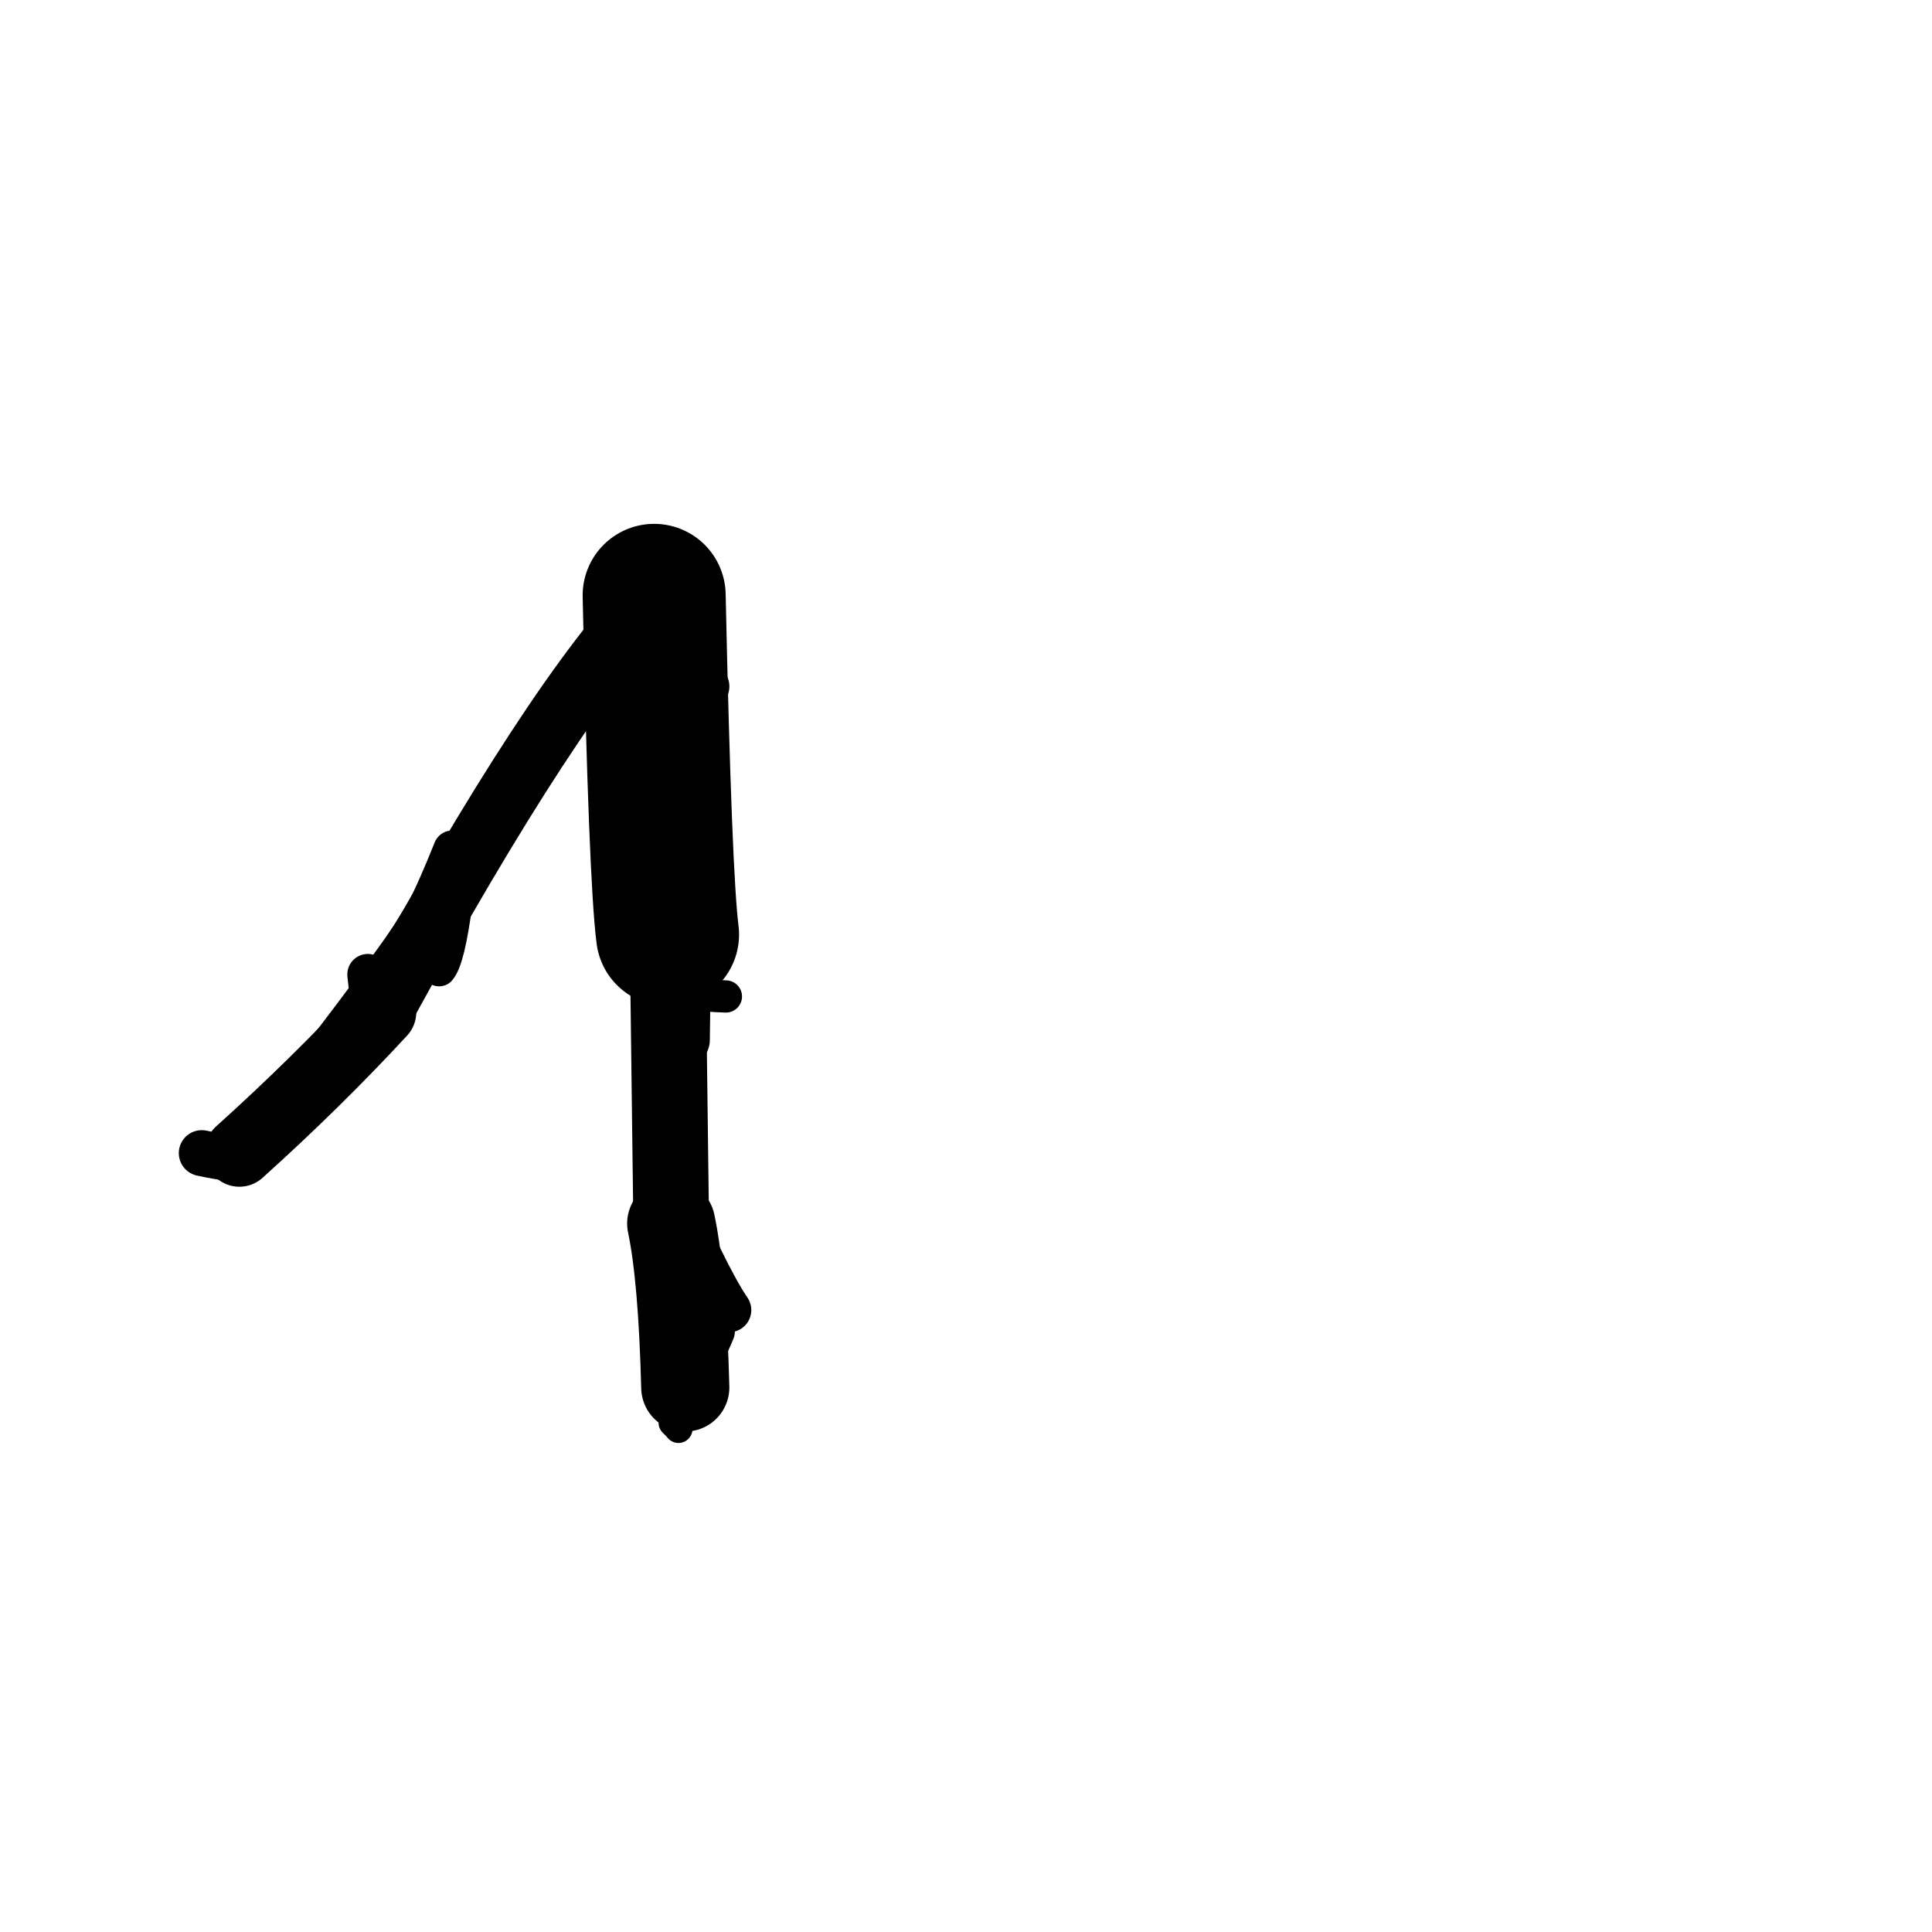 <?xml version="1.0" ?>
<svg height="140" width="140" xmlns="http://www.w3.org/2000/svg">
  <path d="M 51.807, 96.47 Q 50.996, 98.441, 49.658, 100.54 " fill="none" id="curve_1" stroke="#000000" stroke-linecap="round" stroke-linejoin="round" stroke-width="2.891"/>
  <path d="M 49.658, 100.54 Q 49.451, 92.519, 48.638, 88.662 " fill="none" id="curve_1" stroke="#000000" stroke-linecap="round" stroke-linejoin="round" stroke-width="6.387"/>
  <path d="M 48.638, 88.662 Q 48.543, 81.618, 48.373, 67.723 " fill="none" id="curve_1" stroke="#000000" stroke-linecap="round" stroke-linejoin="round" stroke-width="5.484"/>
  <path d="M 48.373, 67.723 Q 47.84, 63.571, 47.403, 43.142 " fill="none" id="curve_1" stroke="#000000" stroke-linecap="round" stroke-linejoin="round" stroke-width="10.364"/>
  <path d="M 47.403, 43.142 Q 40.223, 50.387, 27.655, 73.343 " fill="none" id="curve_1" stroke="#000000" stroke-linecap="round" stroke-linejoin="round" stroke-width="4.482"/>
  <path d="M 27.655, 73.343 Q 22.921, 78.462, 17.344, 83.485 " fill="none" id="curve_1" stroke="#000000" stroke-linecap="round" stroke-linejoin="round" stroke-width="5.02"/>
  <path d="M 17.344, 83.485 Q 24.508, 76.991, 31.801, 64.877 " fill="none" id="curve_1" stroke="#000000" stroke-linecap="round" stroke-linejoin="round" stroke-width="3.256"/>
  <path d="M 49.448, 75.352 Q 49.537, 66.391, 50.066, 62.935 " fill="none" id="curve_7" stroke="#000000" stroke-linecap="round" stroke-linejoin="round" stroke-width="3.978"/>
  <path d="M 33.24, 62.31 Q 27.609, 71.105, 17.145, 83.976 " fill="none" id="curve_10" stroke="#000000" stroke-linecap="round" stroke-linejoin="round" stroke-width="2.438"/>
  <path d="M 17.145, 83.976 Q 15.93, 83.849, 14.621, 83.559 " fill="none" id="curve_10" stroke="#000000" stroke-linecap="round" stroke-linejoin="round" stroke-width="3.328"/>
  <path d="M 52.834, 94.933 Q 51.988, 93.693, 50.7, 91.055 " fill="none" id="curve_11" stroke="#000000" stroke-linecap="round" stroke-linejoin="round" stroke-width="3.215"/>
  <path d="M 48.133, 72.258 Q 47.853, 70.049, 47.32, 67.083 " fill="none" id="curve_28" stroke="#000000" stroke-linecap="round" stroke-linejoin="round" stroke-width="4.804"/>
  <path d="M 23.621, 76.062 Q 28.563, 72.152, 32.774, 61.555 " fill="none" id="curve_36" stroke="#000000" stroke-linecap="round" stroke-linejoin="round" stroke-width="2.747"/>
  <path d="M 49.164, 103.545 Q 49.004, 103.342, 48.741, 103.099 " fill="none" id="curve_51" stroke="#000000" stroke-linecap="round" stroke-linejoin="round" stroke-width="2.036"/>
  <path d="M 31.823, 70.233 Q 32.465, 69.466, 32.995, 65.427 " fill="none" id="curve_52" stroke="#000000" stroke-linecap="round" stroke-linejoin="round" stroke-width="2.481"/>
  <path d="M 44.745, 45.466 Q 49.08, 46.447, 51.145, 49.741 " fill="none" id="curve_53" stroke="#000000" stroke-linecap="round" stroke-linejoin="round" stroke-width="3.414"/>
  <path d="M 26.814, 72.09 Q 26.757, 71.585, 26.653, 70.612 " fill="none" id="curve_54" stroke="#000000" stroke-linecap="round" stroke-linejoin="round" stroke-width="2.971"/>
  <path d="M 52.602, 72.208 Q 49.392, 72.115, 48.028, 71.308 " fill="none" id="curve_121" stroke="#000000" stroke-linecap="round" stroke-linejoin="round" stroke-width="2.336"/>
</svg>

